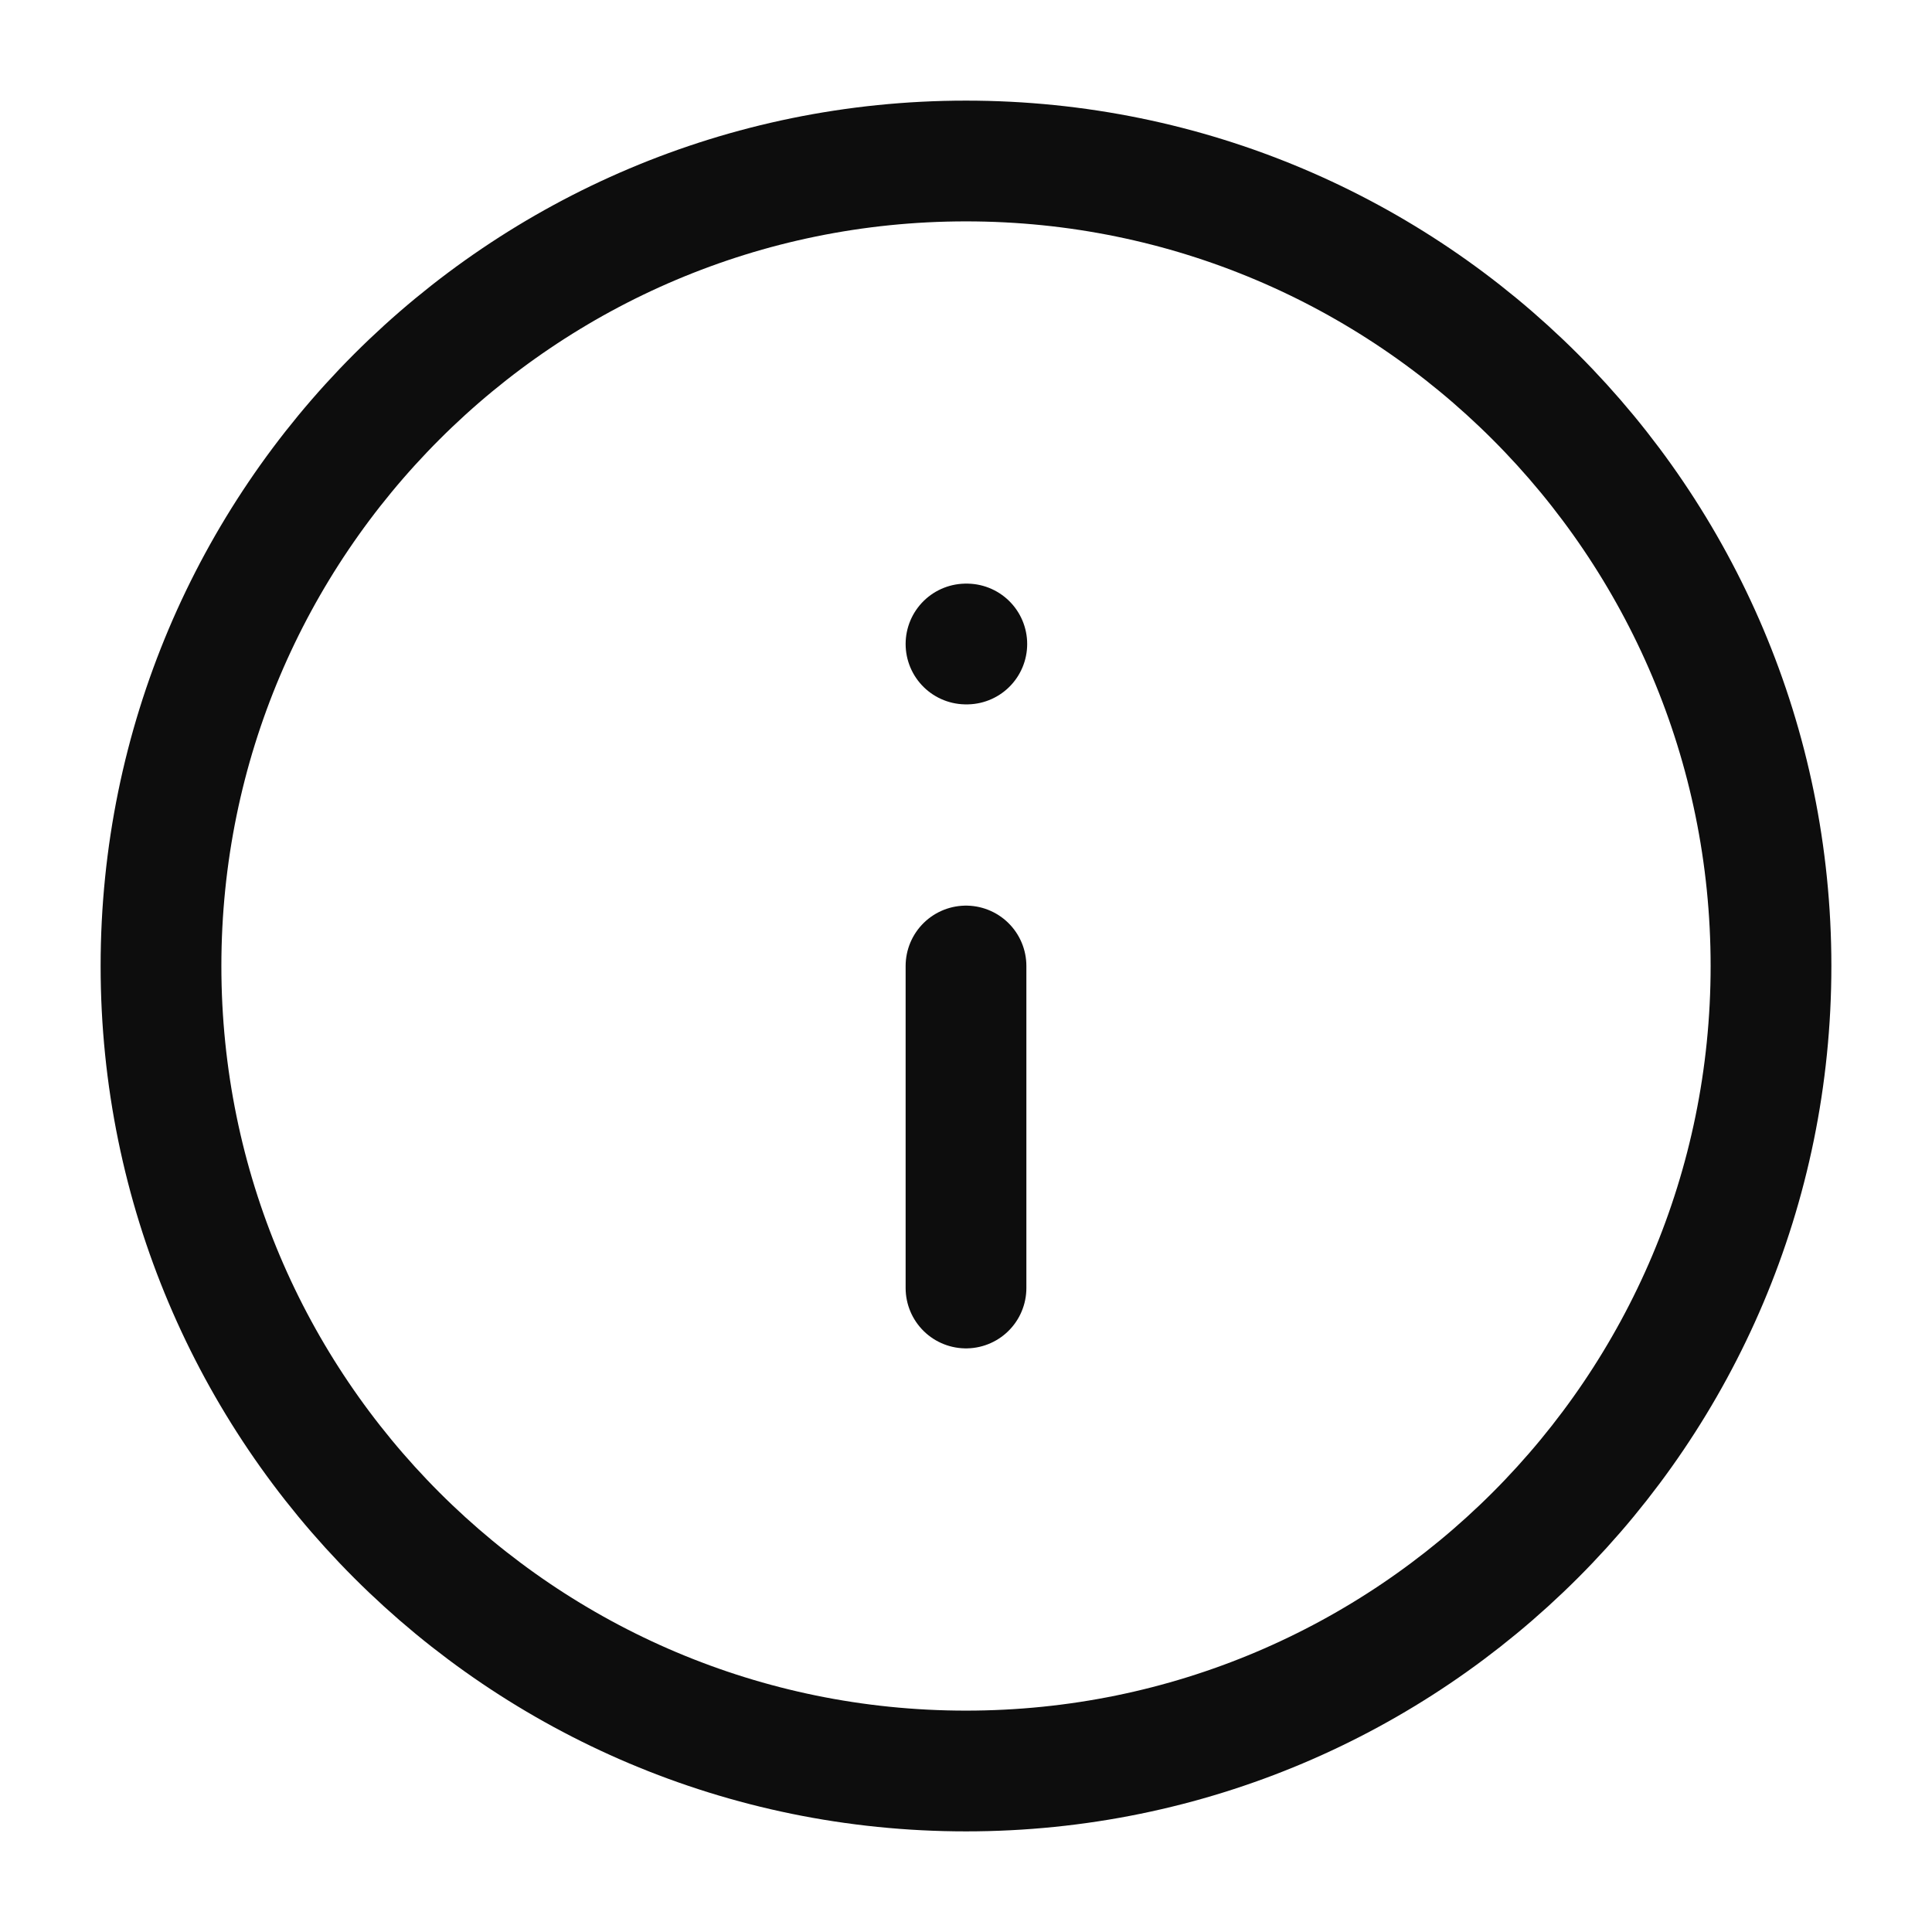 <svg width="24" height="24" viewBox="0 0 24 24" fill="none" xmlns="http://www.w3.org/2000/svg">
<path d="M12 22C17.523 22 22 17.523 22 12C22 6.477 17.523 2 12 2C6.477 2 2 6.477 2 12C2 17.523 6.477 22 12 22Z" stroke="#0D0D0D" stroke-width="1.5" stroke-linecap="round" stroke-linejoin="round"/>
<path d="M12 16V12M12 8H12.01" stroke="#0D0D0D" stroke-width="1.5" stroke-linecap="round" stroke-linejoin="round"/>
</svg>
